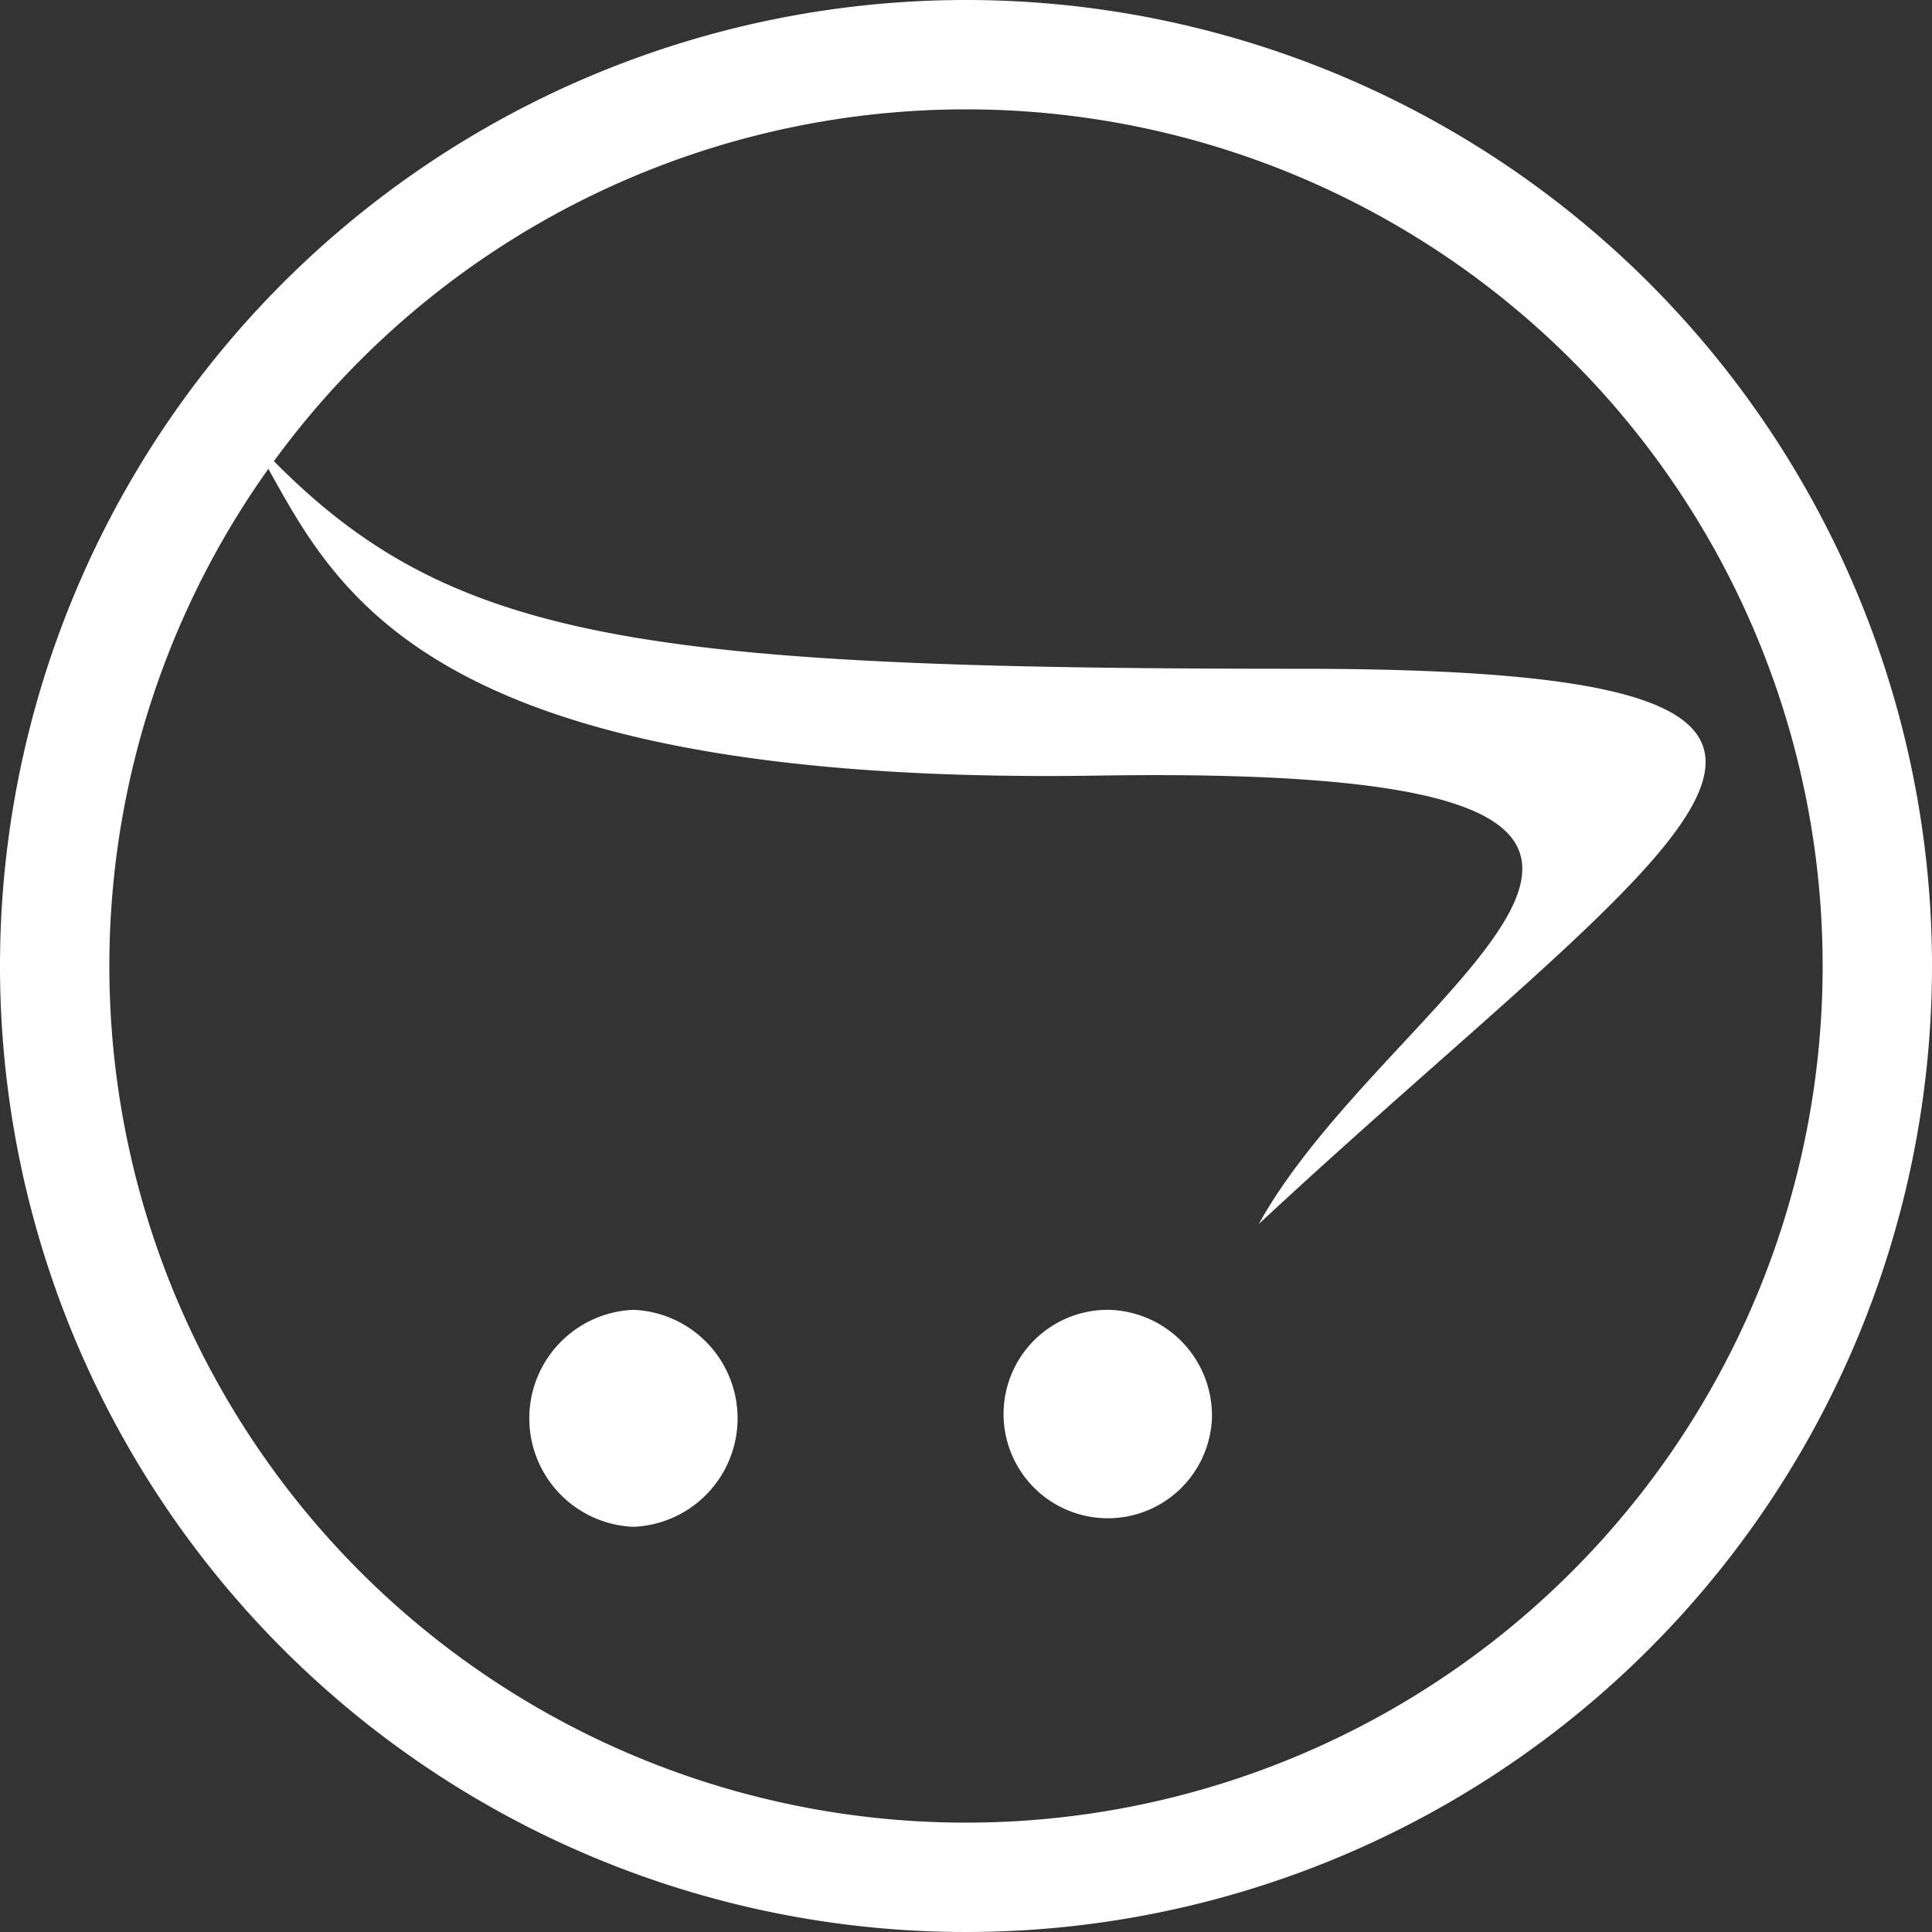 <svg xmlns="http://www.w3.org/2000/svg" width="53" height="53" viewBox="0 0 53 53">
  <rect x="0" y="0" width="53" height="53" fill="#333333" stroke="none"/>
  <g id="Voy_al_Super_Logo" data-name="Voy al Super Logo" transform="translate(1.5 1.5)">
    <path id="Icon_awesome-opencart" data-name="Icon awesome-opencart" d="M26.457,28.837a2.859,2.859,0,1,1-2.85-2.983A2.9,2.9,0,0,1,26.457,28.837ZM10.588,25.854a2.979,2.979,0,0,0,0,5.953,2.979,2.979,0,0,0,0-5.953ZM28.819,8.268C9.931,8.268,5.119,7.434,0,1.807c2.15,3.367,3.331,9.7,23.319,9.392,20.832-.326,8.125,5.608,4.425,12.3C39.413,12.645,47.707,8.268,28.819,8.268Z" transform="translate(5.289 8.578)" fill="#fff"/>
    <path id="Icon_feather-circle" data-name="Icon feather-circle" d="M53,28A25,25,0,1,1,28,3,25,25,0,0,1,53,28Z" transform="translate(-3 -3)" fill="none" stroke="#fff" stroke-linecap="round" stroke-linejoin="round" stroke-width="3"/>
  </g>
</svg>
